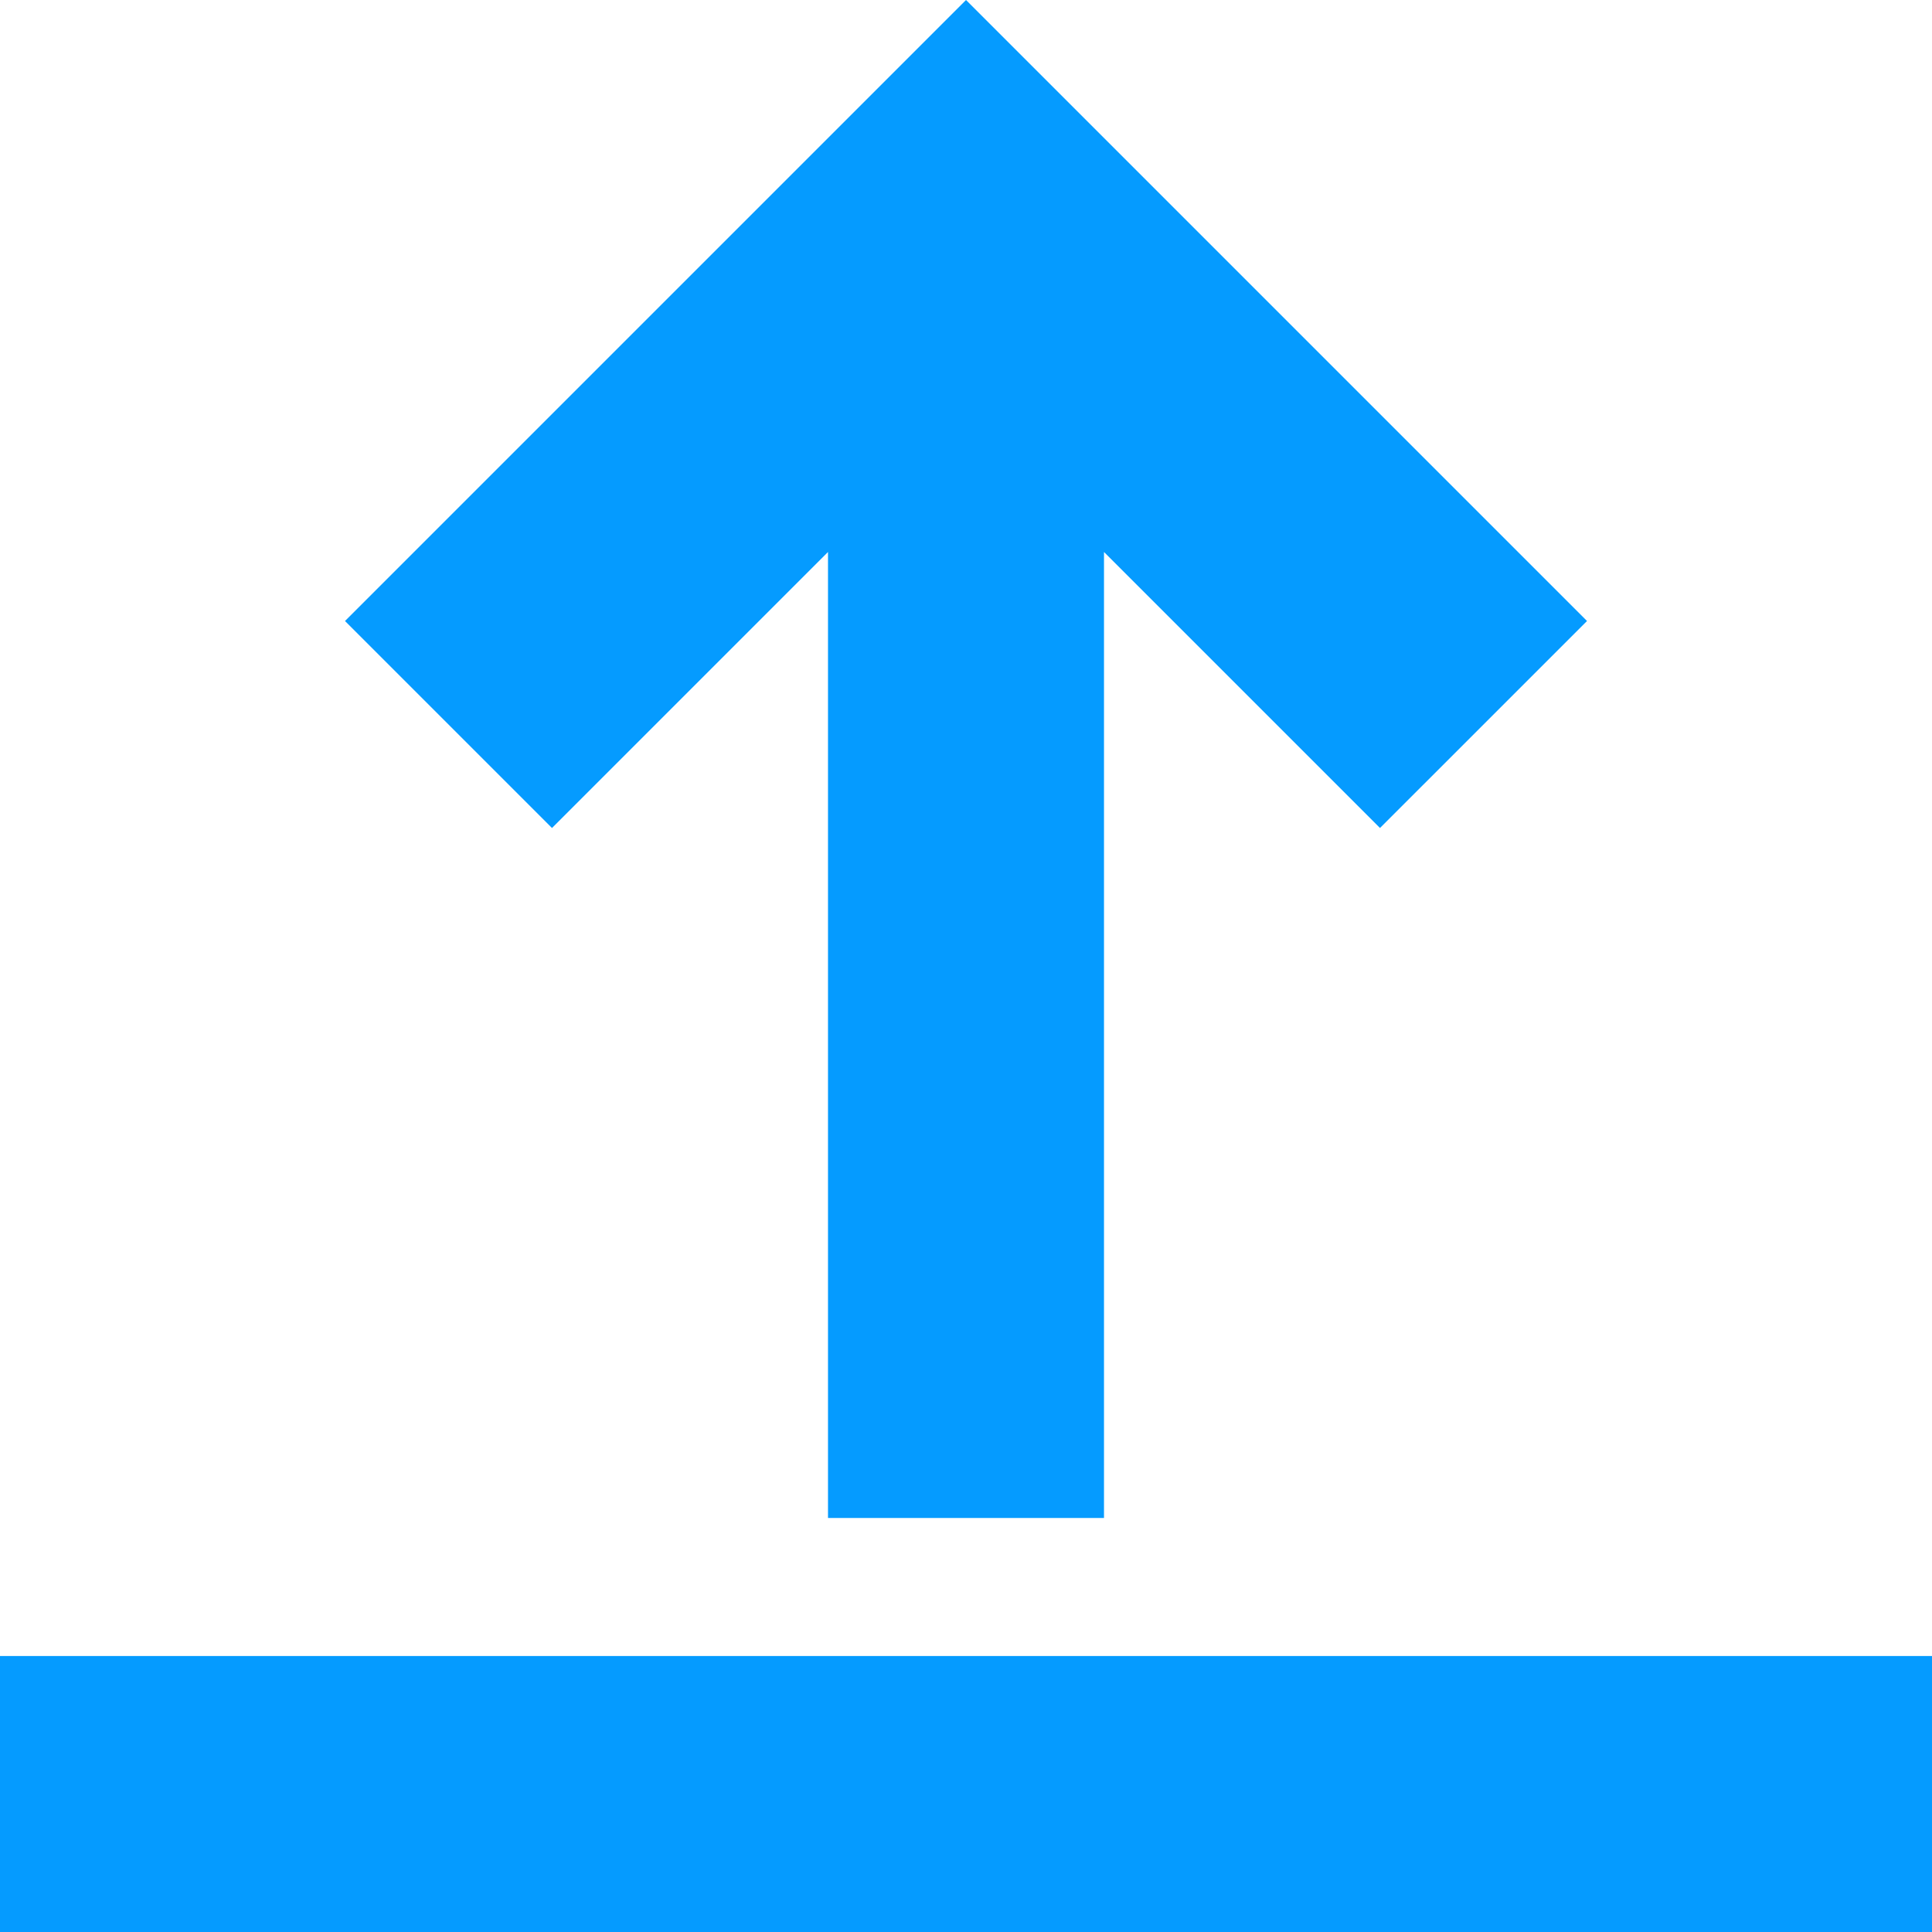 <svg id="Capa_1" enable-background="new 0 0 451.111 451.111" height="512" viewBox="0 0 451.111 451.111" width="512" xmlns="http://www.w3.org/2000/svg"><path d="m193.333 128.889v225.556h64.444v-225.556l64.444 64.444 48.335-48.333-145-145-145 145 48.333 48.333z" fill="#059BFF"/><path d="m0 386.667h451.111v64.444h-451.111z"  fill="#059BFF"/></svg>